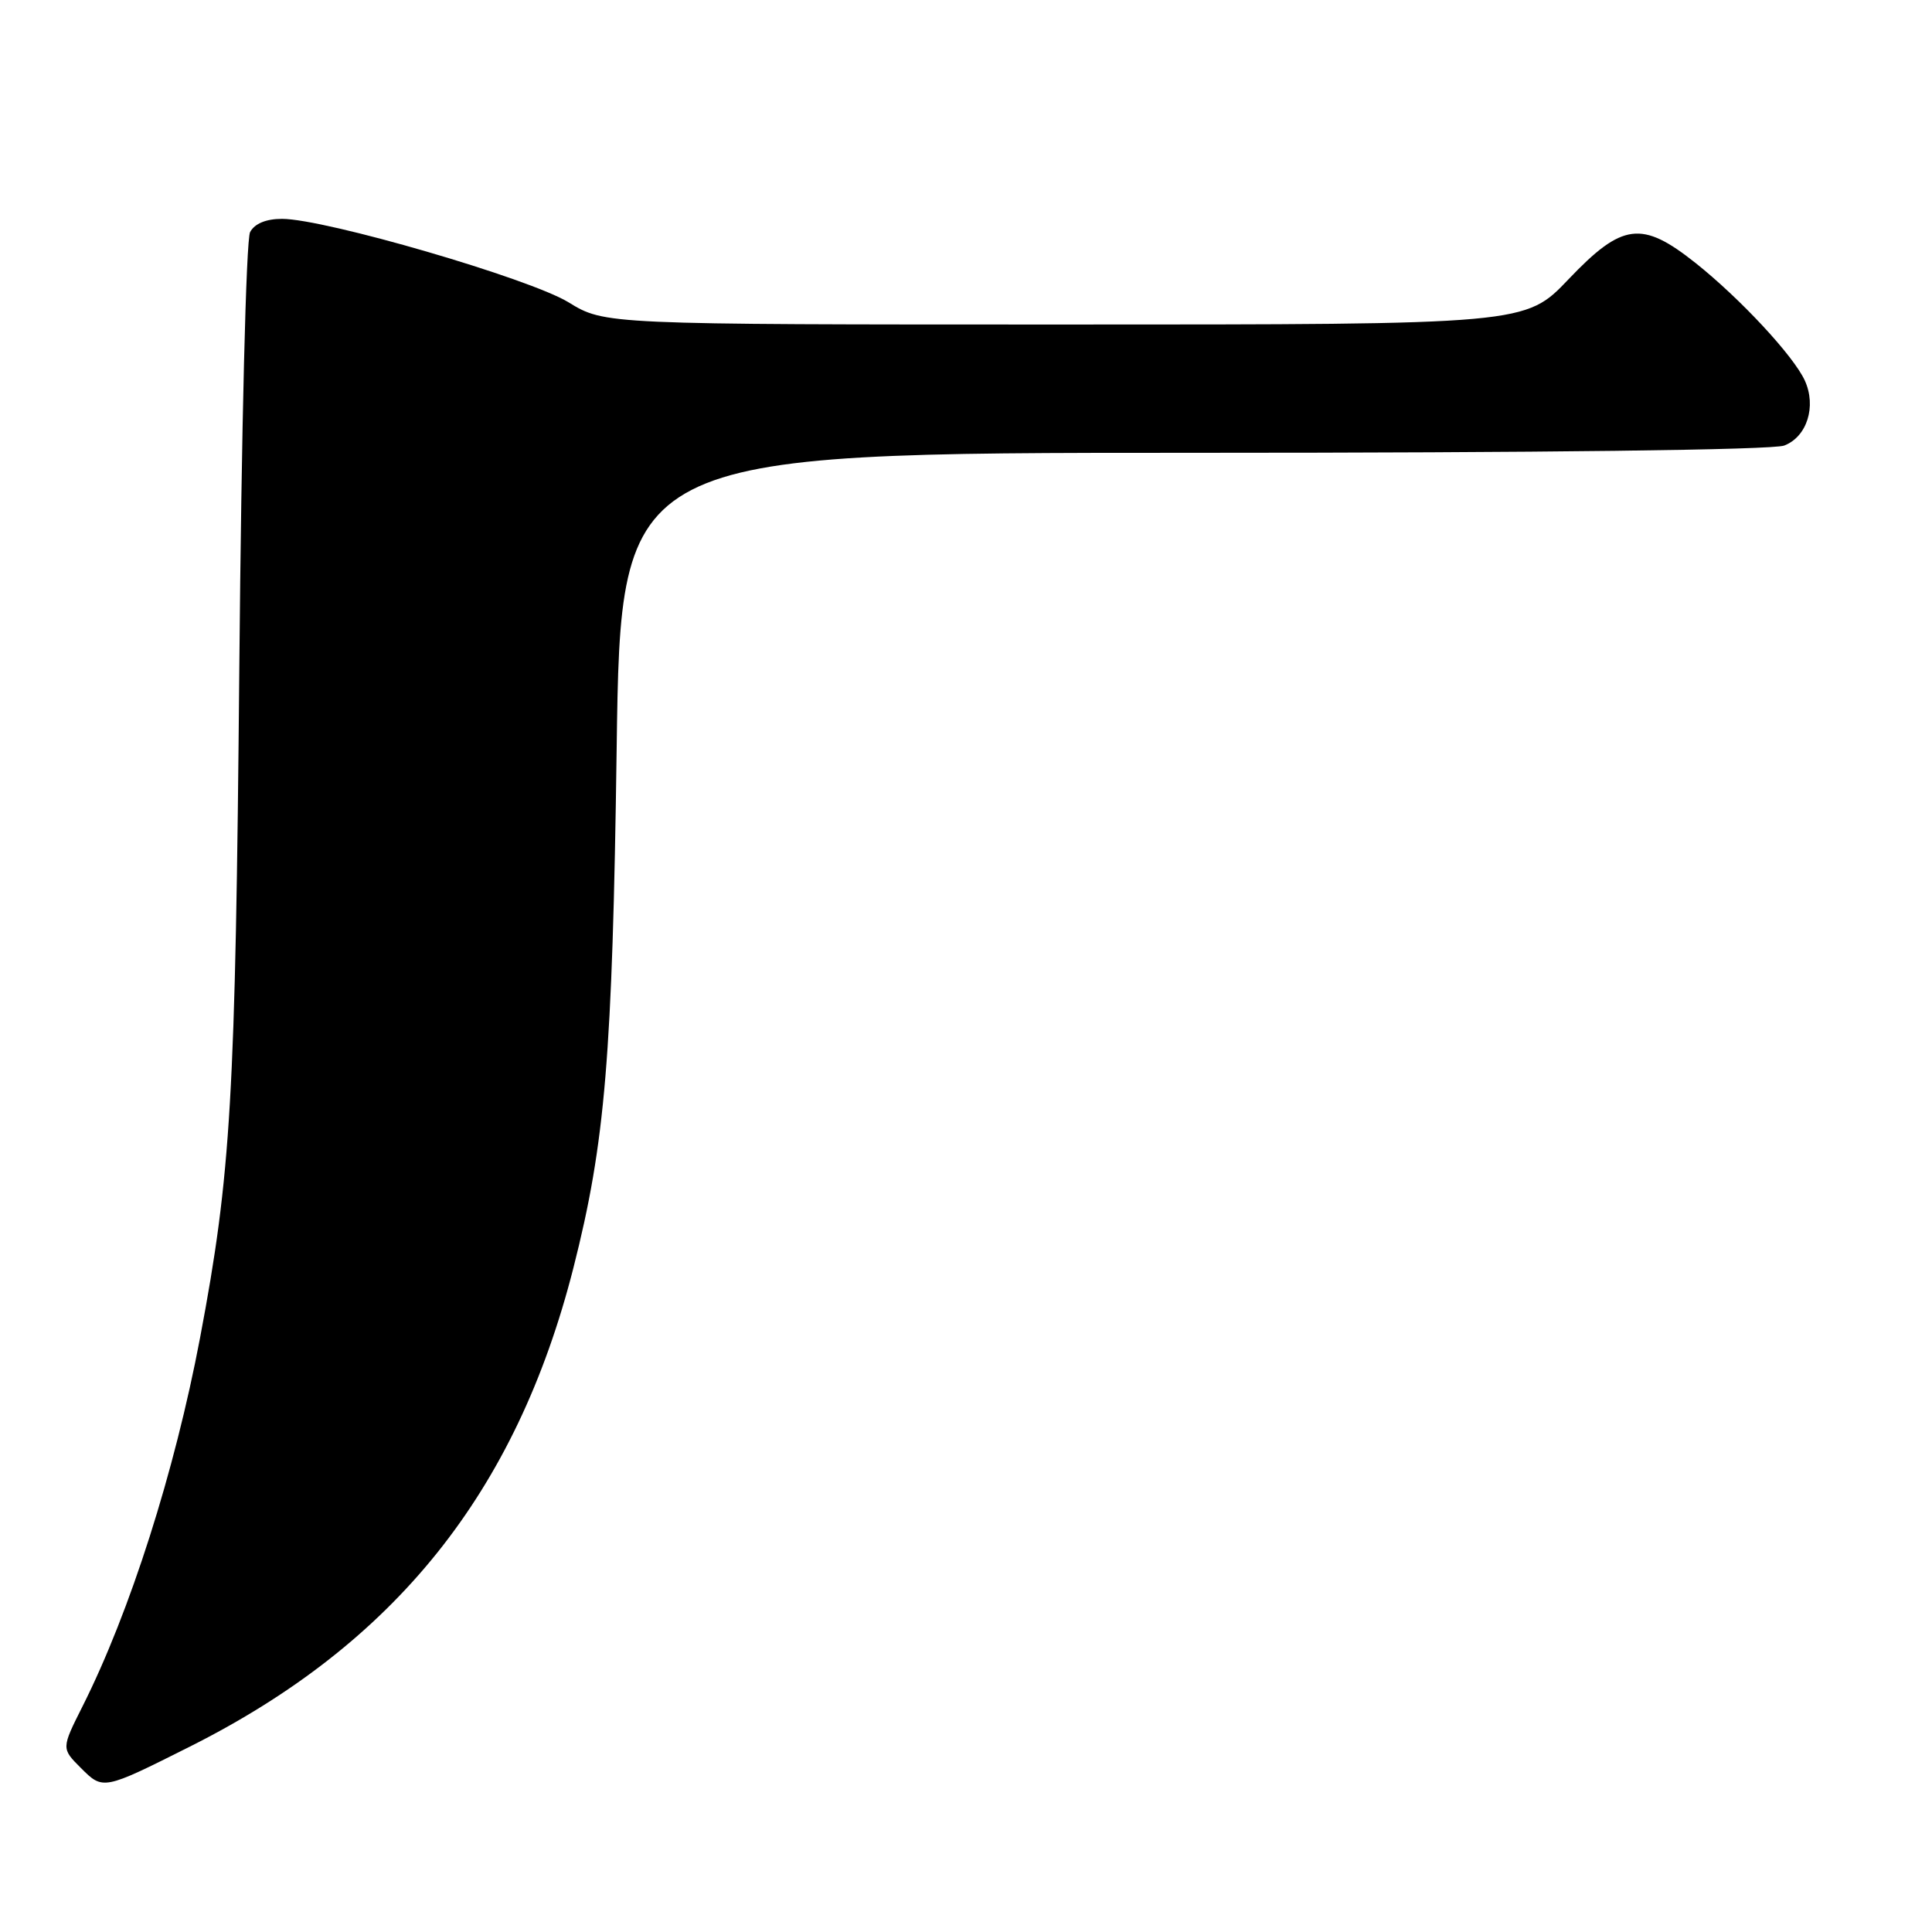 <?xml version="1.0" encoding="UTF-8" standalone="no"?>
<!DOCTYPE svg PUBLIC "-//W3C//DTD SVG 1.1//EN" "http://www.w3.org/Graphics/SVG/1.1/DTD/svg11.dtd" >
<svg xmlns="http://www.w3.org/2000/svg" xmlns:xlink="http://www.w3.org/1999/xlink" version="1.1" viewBox="0 0 256 256">
 <g >
 <path fill="currentColor"
d=" M 25.15 231.44 C 52.36 217.78 68.41 197.75 75.98 168.00 C 80.20 151.40 81.15 139.97 81.71 99.25 C 82.25 60.00 82.25 60.00 158.06 60.00 C 204.33 60.00 234.86 59.62 236.41 59.04 C 239.43 57.89 240.71 53.86 239.15 50.43 C 237.66 47.16 230.58 39.55 224.66 34.84 C 217.54 29.19 214.97 29.52 207.84 37.00 C 202.13 43.00 202.13 43.00 141.13 43.00 C 80.13 43.00 80.13 43.00 75.32 40.05 C 70.14 36.89 43.07 29.00 37.37 29.00 C 35.25 29.00 33.74 29.63 33.14 30.75 C 32.61 31.74 31.99 56.82 31.71 88.50 C 31.20 145.57 30.62 155.52 26.51 177.26 C 23.15 195.00 17.23 213.58 10.94 226.09 C 8.13 231.68 8.13 231.68 10.71 234.26 C 13.66 237.21 13.65 237.21 25.15 231.44 Z "/>
</g>
</svg>